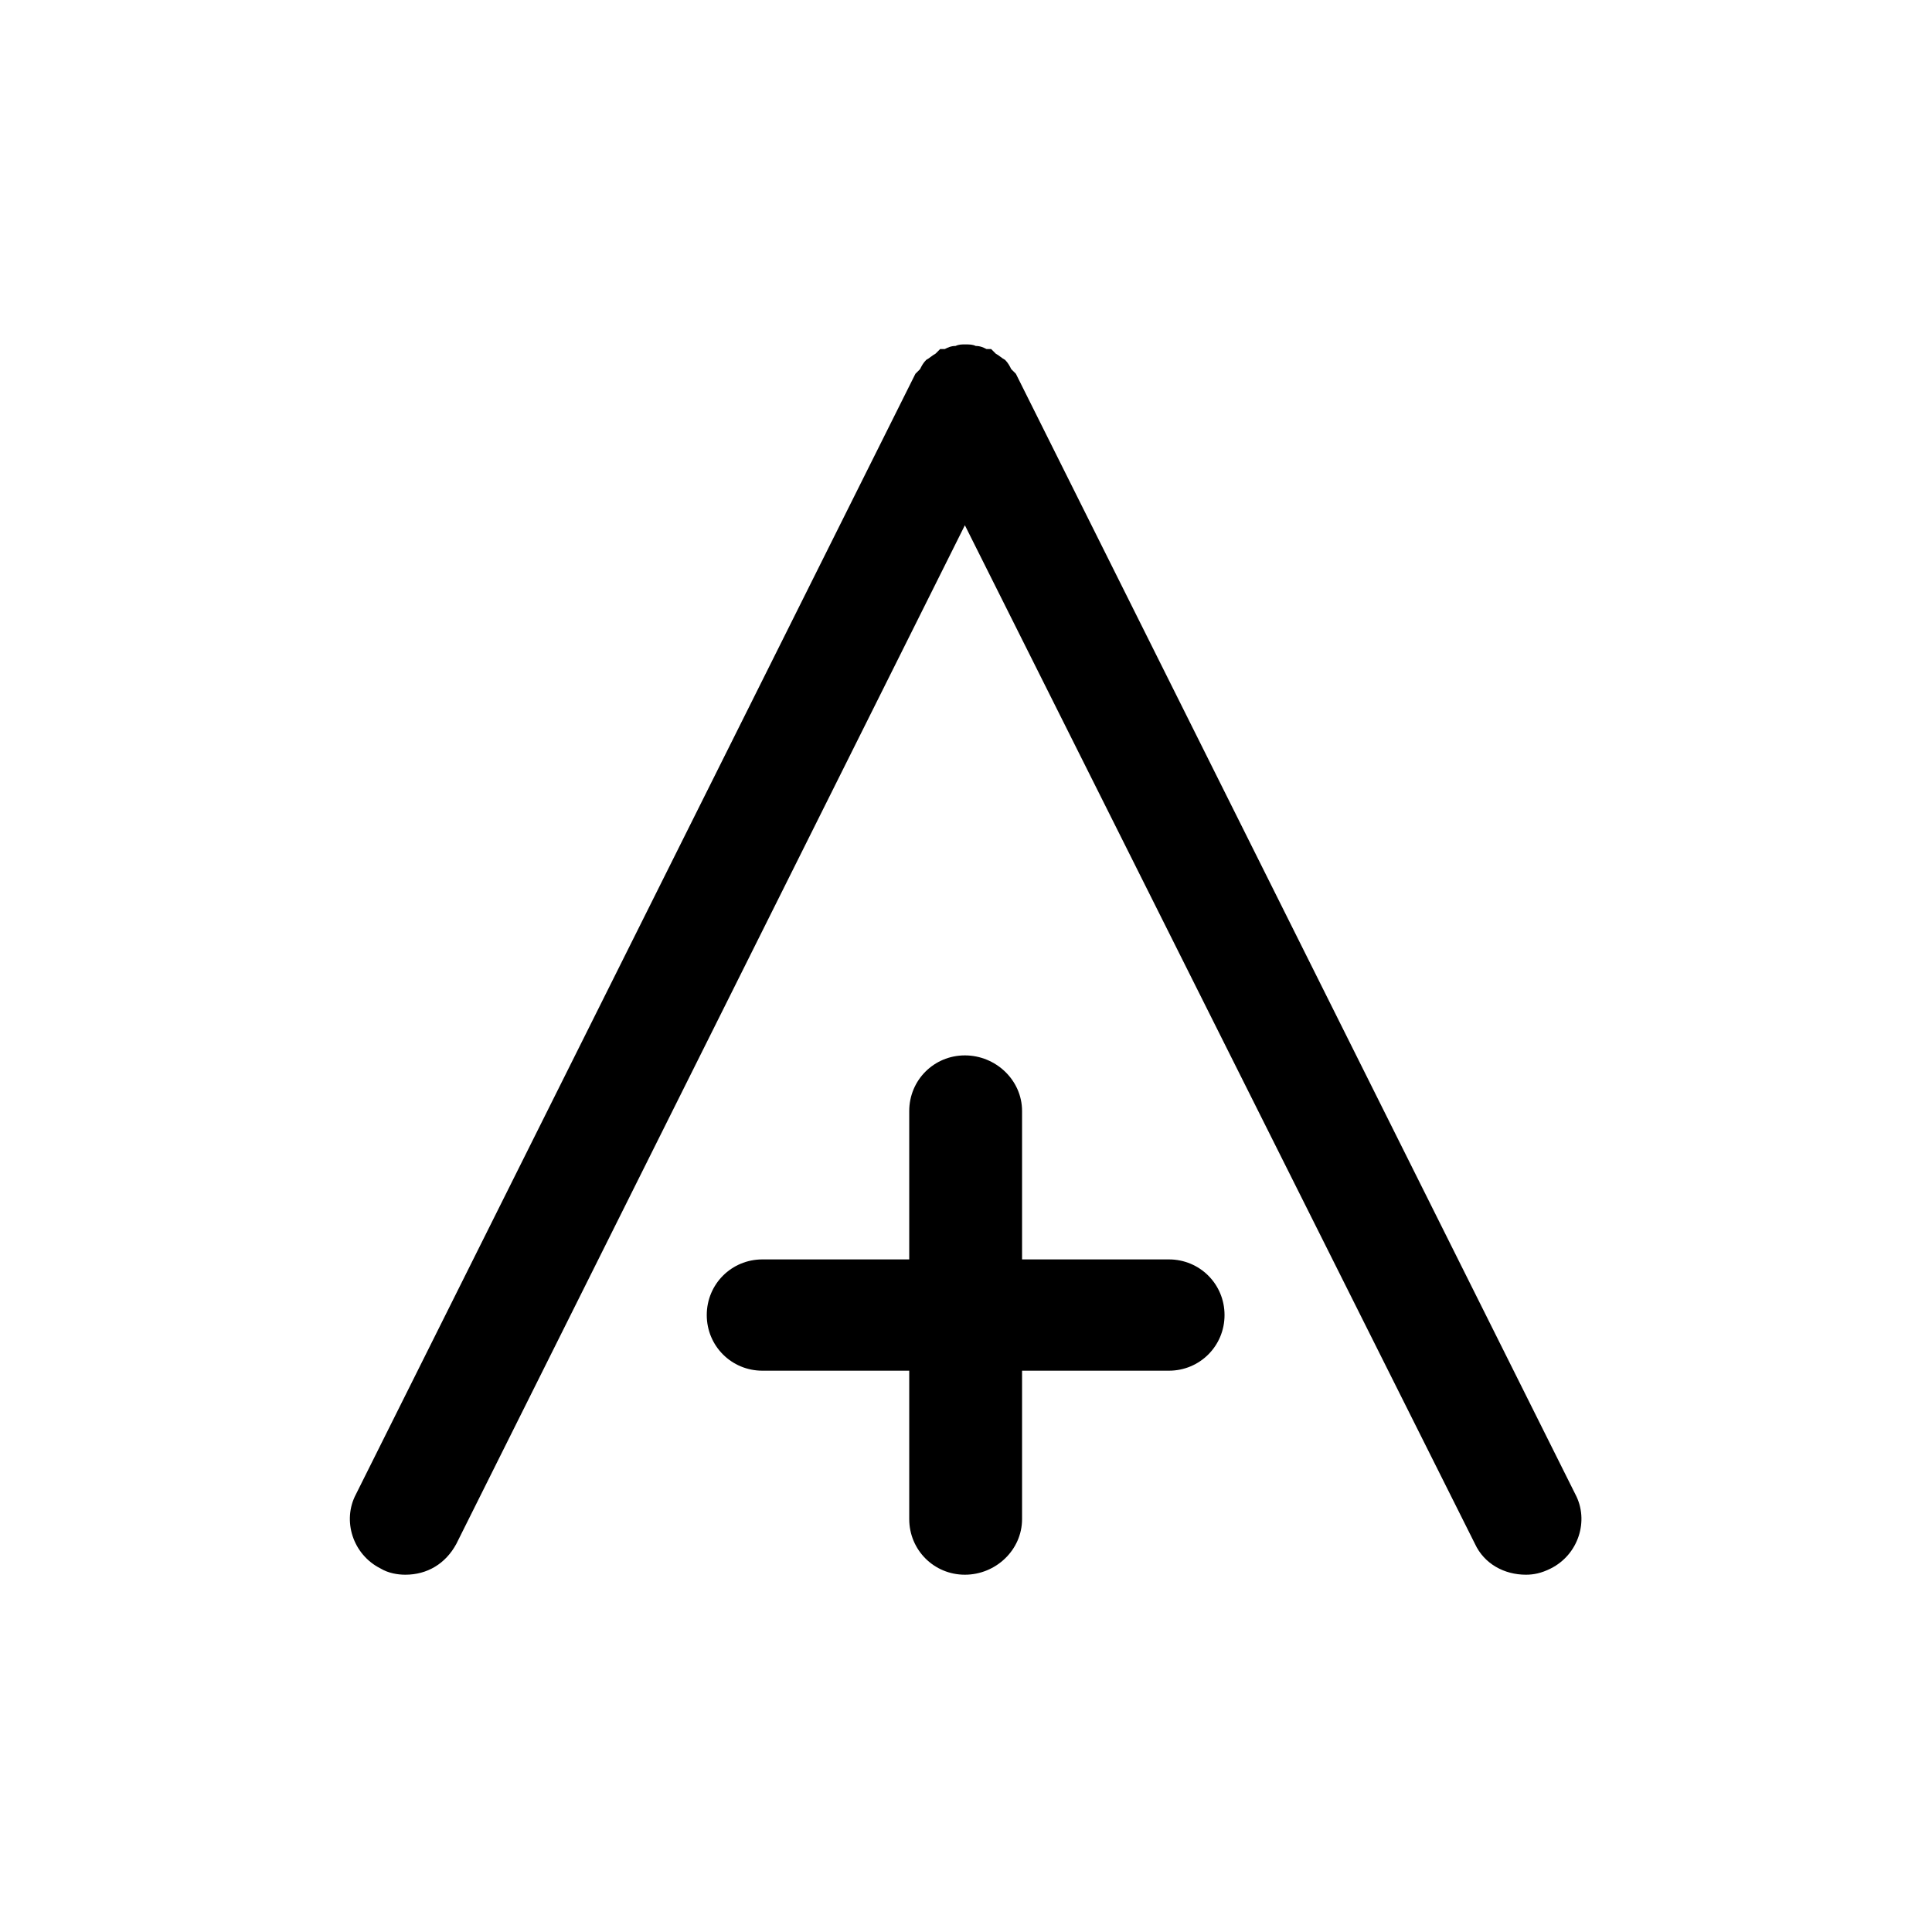 <svg width="60" height="60" viewBox="0 0 60 60"  xmlns="http://www.w3.org/2000/svg">
<path d="M36.301 39.112H31.741V34.504C31.741 33.544 30.925 32.776 29.965 32.776C29.005 32.776 28.237 33.544 28.237 34.504V39.112H23.677C22.717 39.112 21.949 39.88 21.949 40.84C21.949 41.8 22.717 42.568 23.677 42.568H28.237V47.176C28.237 48.136 29.005 48.904 29.965 48.904C30.925 48.904 31.741 48.136 31.741 47.176V42.568H36.301C37.261 42.568 38.029 41.8 38.029 40.84C38.029 39.88 37.261 39.112 36.301 39.112ZM48.925 46.408L31.549 11.608C31.501 11.56 31.453 11.512 31.405 11.464C31.357 11.368 31.309 11.272 31.213 11.176C31.117 11.128 31.021 11.032 30.925 10.984C30.877 10.936 30.829 10.888 30.781 10.84C30.733 10.84 30.685 10.84 30.637 10.84C30.541 10.792 30.445 10.744 30.301 10.744C30.205 10.696 30.109 10.696 29.965 10.696C29.869 10.696 29.773 10.696 29.677 10.744C29.533 10.744 29.437 10.792 29.341 10.84C29.293 10.84 29.245 10.84 29.197 10.84C29.149 10.888 29.101 10.936 29.053 10.984C28.957 11.032 28.861 11.128 28.765 11.176C28.669 11.272 28.621 11.368 28.573 11.464C28.525 11.512 28.477 11.56 28.429 11.608L11.053 46.408C10.621 47.224 10.957 48.28 11.821 48.712C12.061 48.856 12.349 48.904 12.589 48.904C13.261 48.904 13.837 48.568 14.173 47.944L29.965 16.312L45.805 47.944C46.093 48.568 46.717 48.904 47.389 48.904C47.629 48.904 47.869 48.856 48.157 48.712C49.021 48.28 49.357 47.224 48.925 46.408Z" />
</svg>

